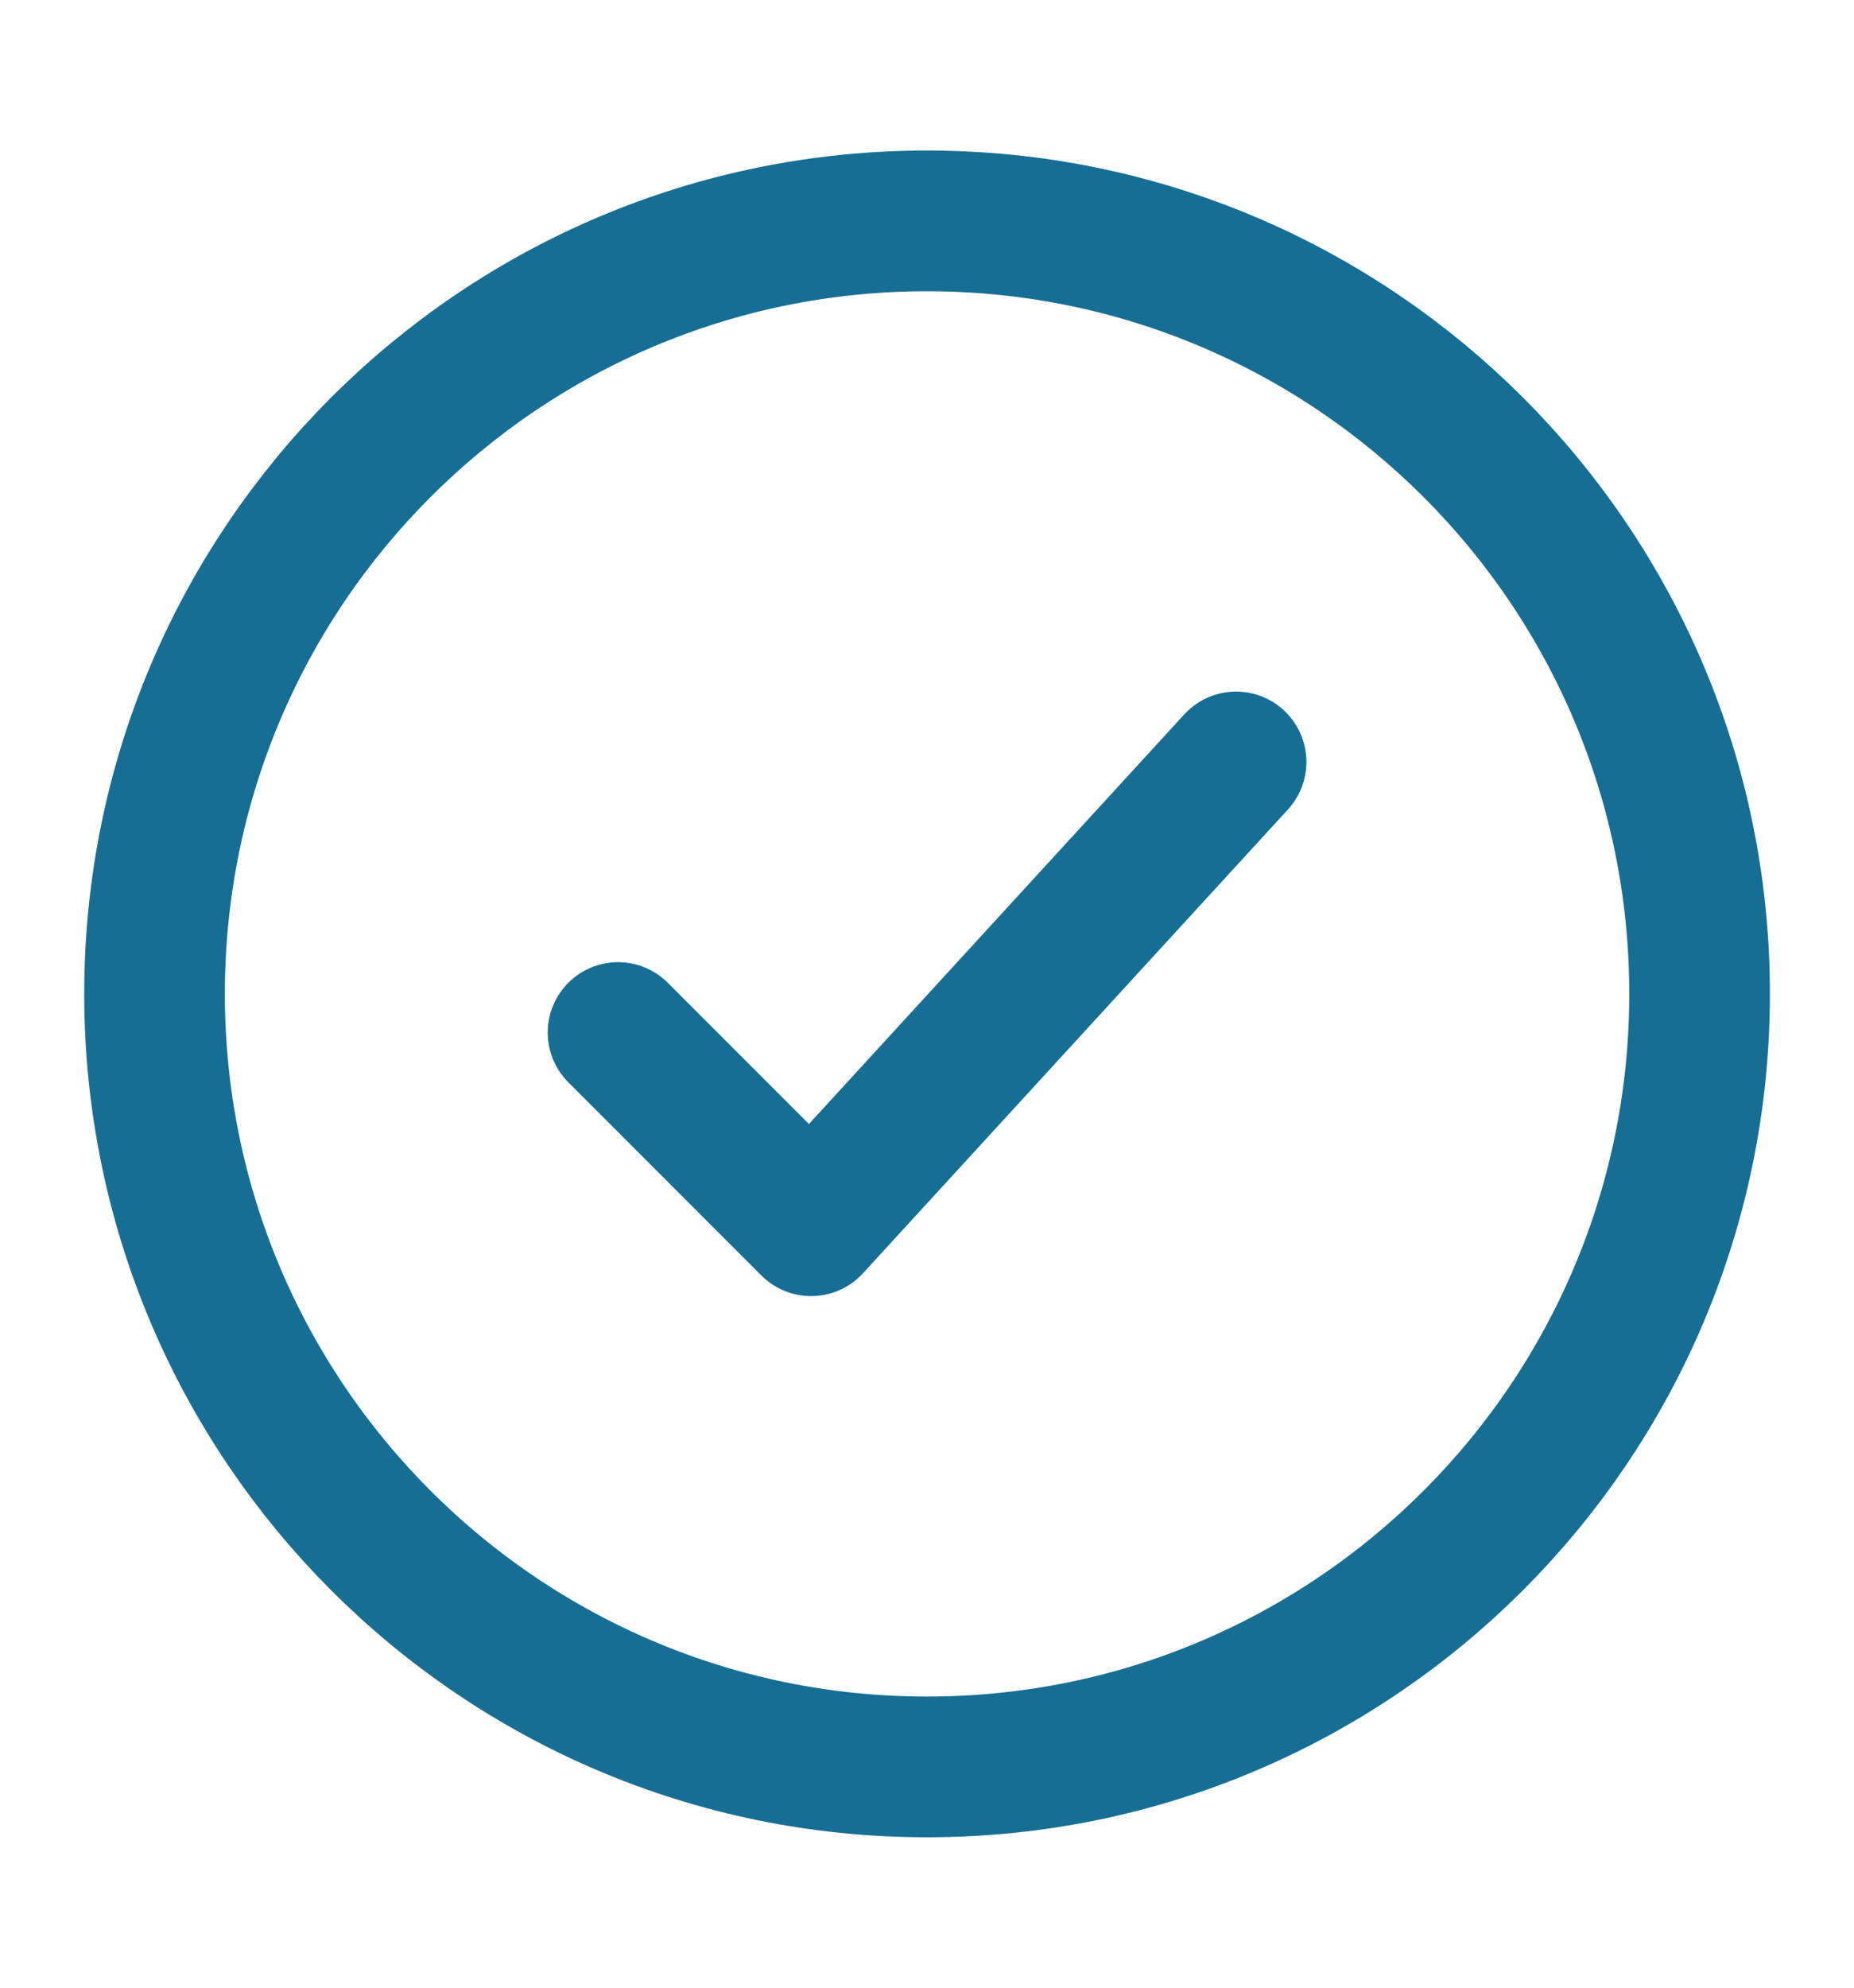 <svg width="14" height="15" viewBox="0 0 14 15" fill="none" xmlns="http://www.w3.org/2000/svg">
<g clip-path="url(#clip0_95_4550)">
<path d="M12.834 7.5C12.834 4.279 10.222 1.667 7 1.667C3.779 1.667 1.167 4.279 1.167 7.5C1.167 10.722 3.779 13.334 7 13.334C10.222 13.334 12.834 10.722 12.834 7.5Z" stroke="#166E94" stroke-width="1.062"/>
<path d="M4.667 7.792L6.125 9.25L9.334 5.75" stroke="#166E94" stroke-width="1.062" stroke-linecap="round" stroke-linejoin="round"/>
</g>
<defs>
<clipPath id="clip0_95_4550">
<rect width="14" height="14" fill="white" transform="translate(0 0.5)"/>
</clipPath>
</defs>
</svg>
